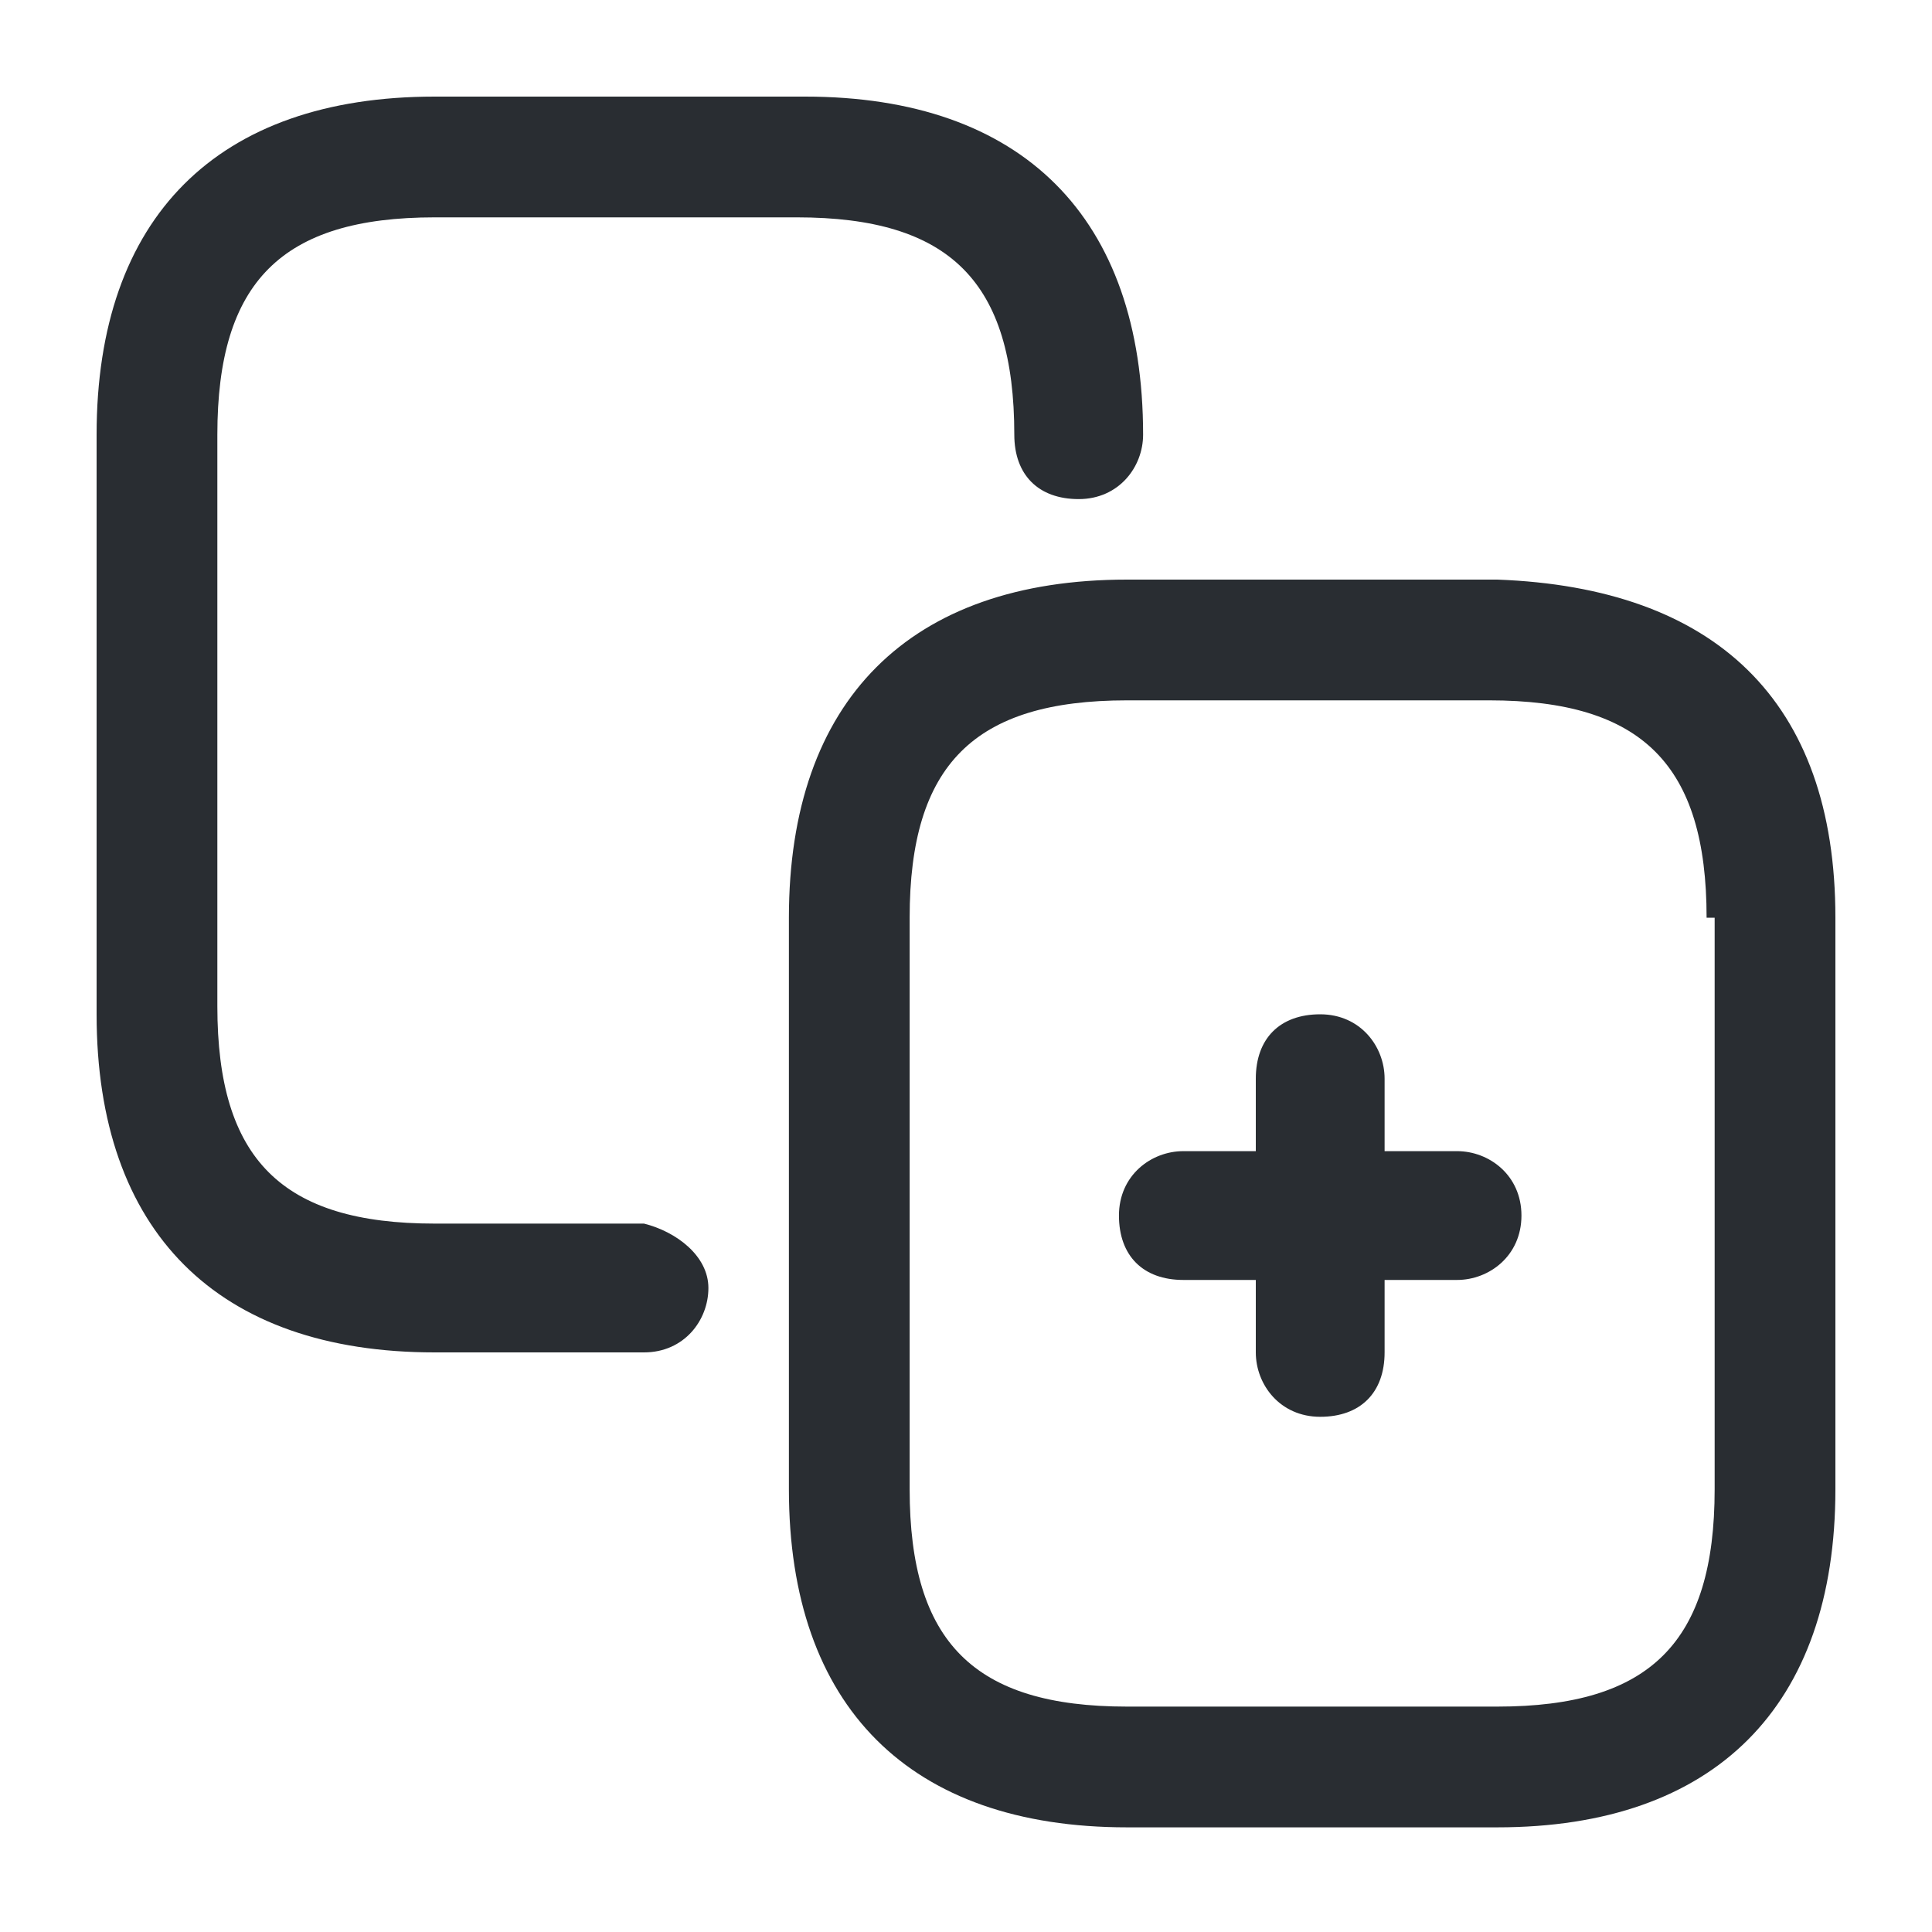 <?xml version="1.0" encoding="utf-8"?>
<!-- Generator: Adobe Illustrator 25.3.1, SVG Export Plug-In . SVG Version: 6.00 Build 0)  -->
<svg version="1.1" id="Layer_1" xmlns="http://www.w3.org/2000/svg" xmlns:xlink="http://www.w3.org/1999/xlink" x="0px" y="0px"
	 viewBox="0 0 24 24" style="enable-background:new 0 0 24 24;" xml:space="preserve">
<style type="text/css">
	.st0{fill:#292D32;}
</style>
<path class="st0" d="M8.8,16c0,0.4-0.3,0.8-0.8,0.8H5.4c-2.7,0-4.2-1.5-4.2-4.2V5.4c0-2.7,1.5-4.2,4.2-4.2H10c2.7,0,4.2,1.5,4.2,4.2
	c0,0.4-0.3,0.8-0.8,0.8s-0.8-0.3-0.8-0.8c0-1.9-0.8-2.7-2.7-2.7H5.4c-1.9,0-2.7,0.8-2.7,2.7v7.1c0,1.9,0.8,2.7,2.7,2.7H8
	C8.4,15.3,8.8,15.6,8.8,16z M22.8,11.4v7.1c0,2.7-1.5,4.2-4.2,4.2H14c-2.7,0-4.2-1.5-4.2-4.2v-7.1c0-2.7,1.5-4.2,4.2-4.2h4.6
	C21.3,7.3,22.8,8.7,22.8,11.4z M21.2,11.4c0-1.9-0.8-2.7-2.7-2.7H14c-1.9,0-2.7,0.8-2.7,2.7v7.1c0,1.9,0.8,2.7,2.7,2.7h4.6
	c1.9,0,2.7-0.8,2.7-2.7V11.4z M18.1,14.3h-0.9v-0.9c0-0.4-0.3-0.8-0.8-0.8s-0.8,0.3-0.8,0.8v0.9h-0.9c-0.4,0-0.8,0.3-0.8,0.8
	s0.3,0.8,0.8,0.8h0.9v0.9c0,0.4,0.3,0.8,0.8,0.8s0.8-0.3,0.8-0.8v-0.9h0.9c0.4,0,0.8-0.3,0.8-0.8S18.5,14.3,18.1,14.3z"/>
</svg>
